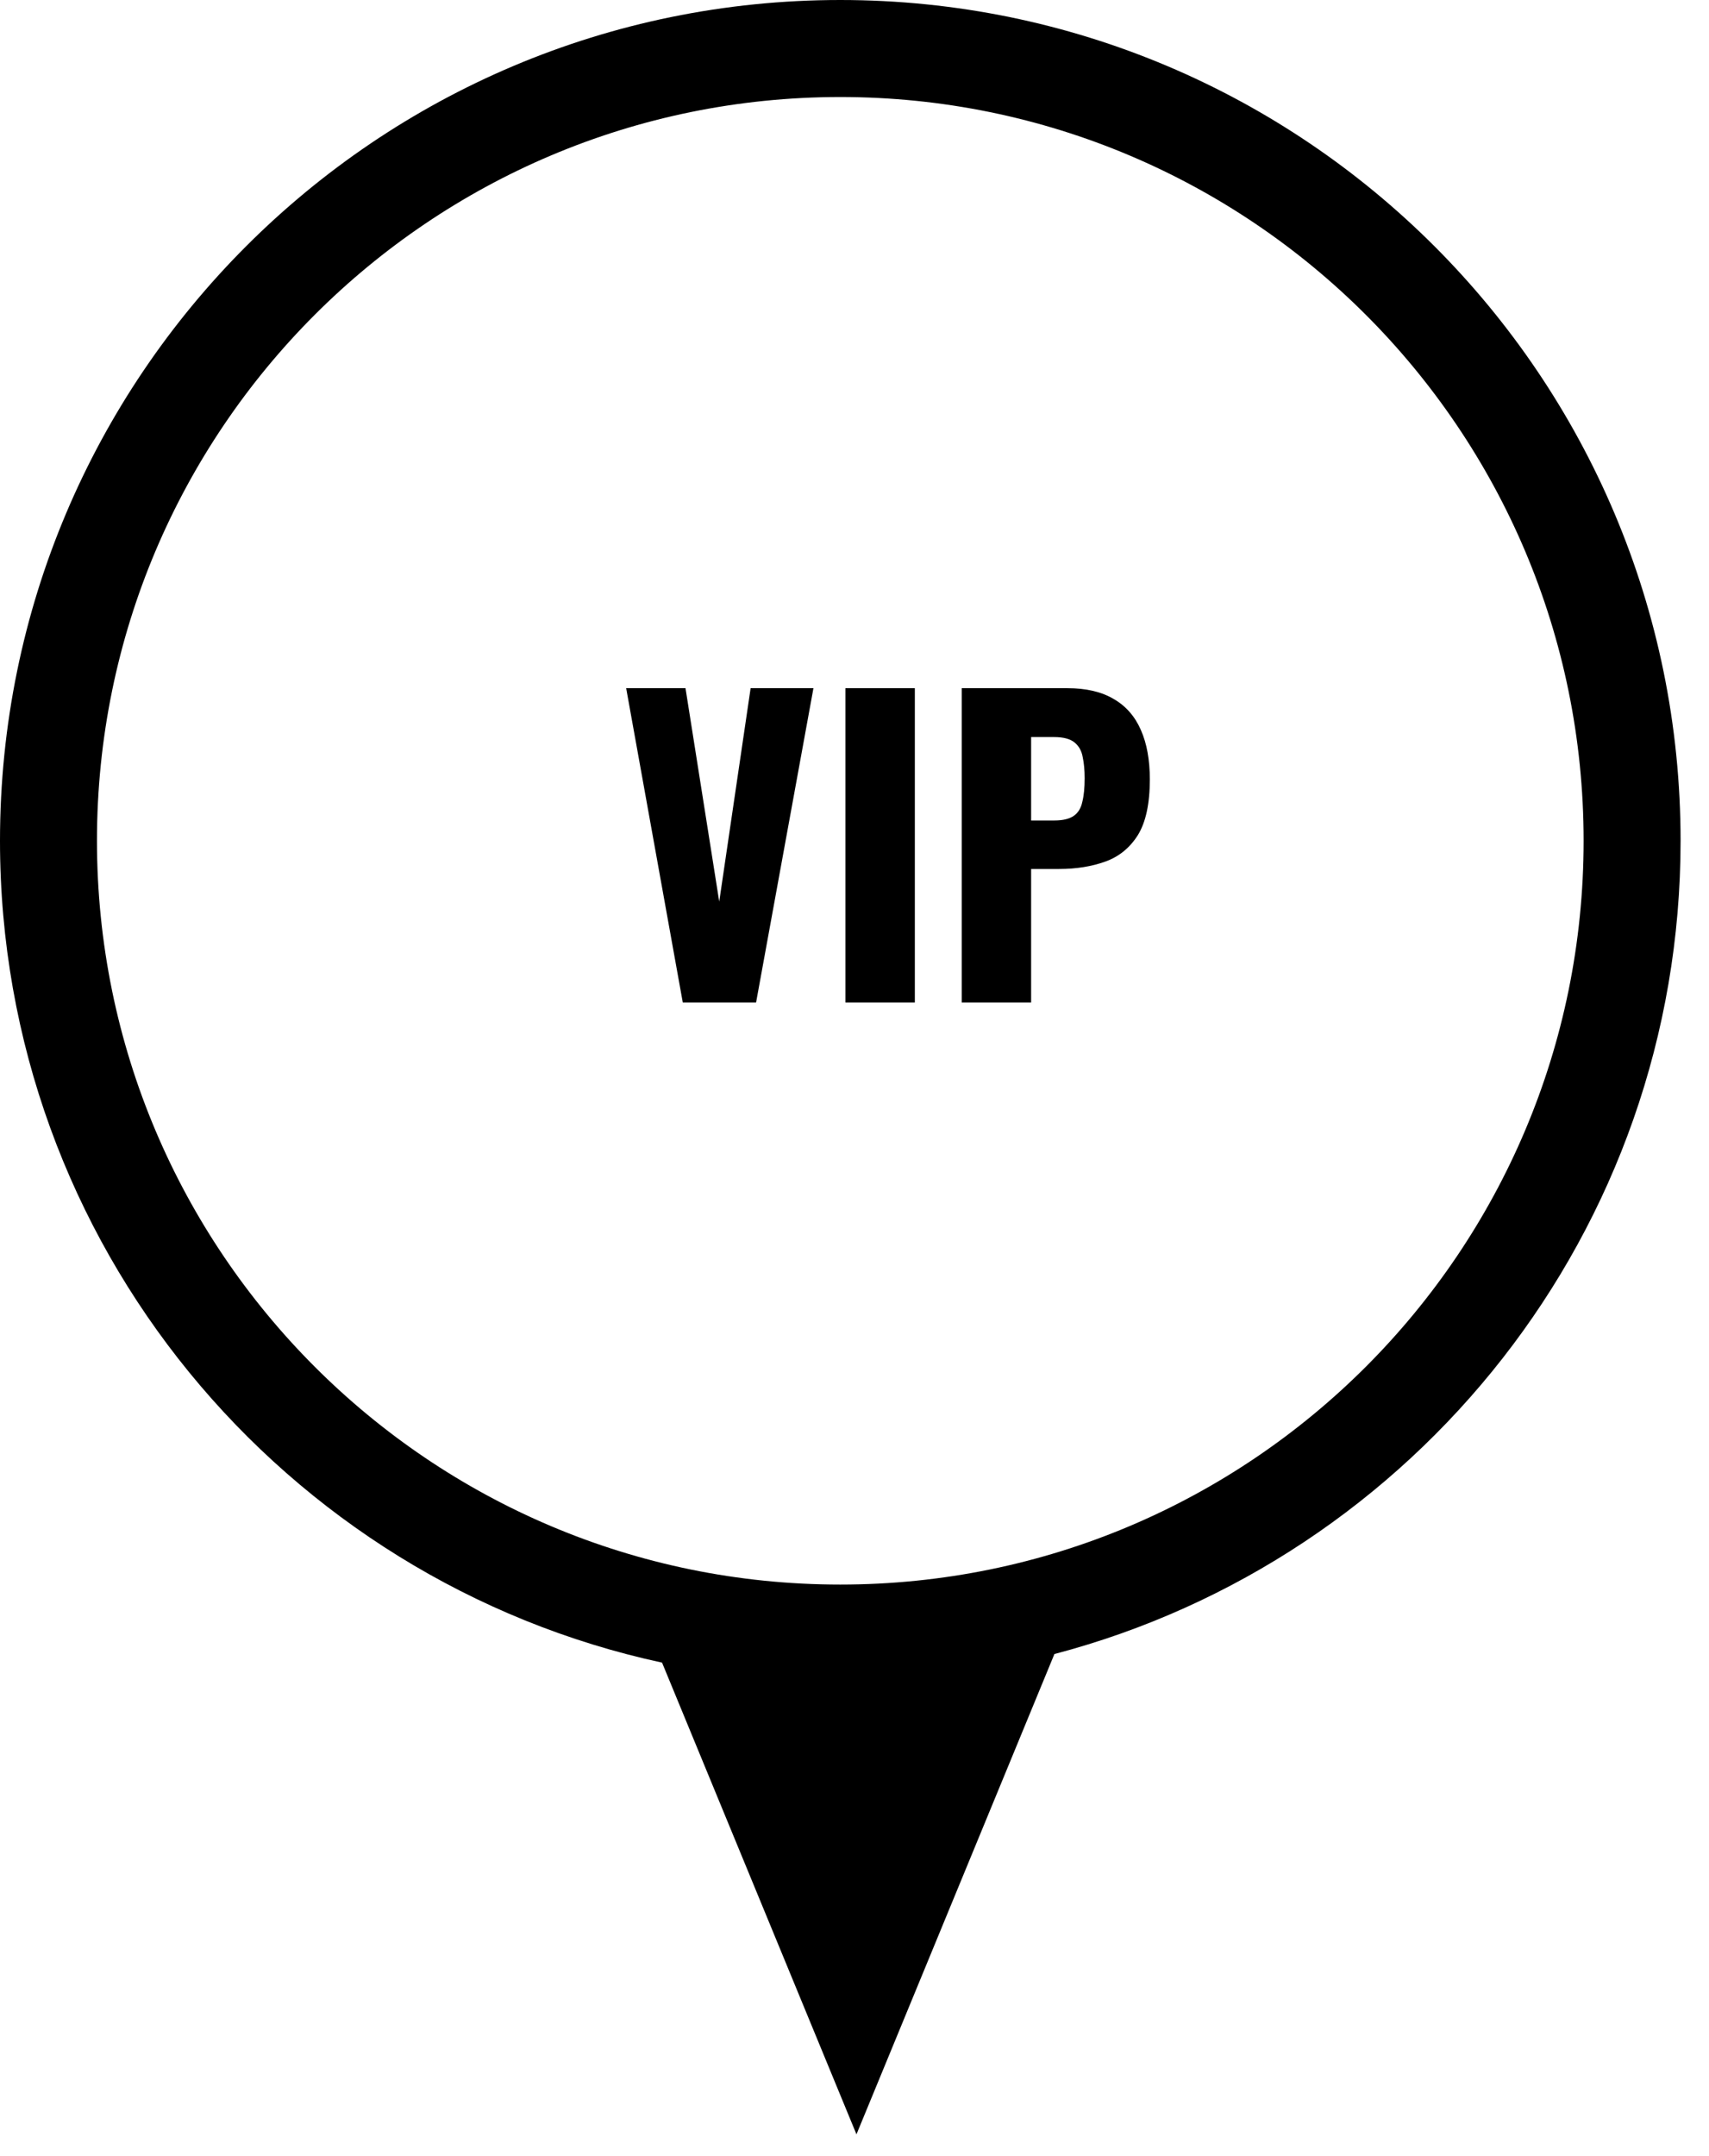 <svg width="46" height="58" viewBox="0 0 46 58" fill="none" xmlns="http://www.w3.org/2000/svg">
<path fill-rule="evenodd" clip-rule="evenodd" d="M42.625 22.617C42.625 33.667 33.667 42.625 22.617 42.625C11.568 42.625 2.61 33.667 2.61 22.617C2.61 11.568 11.568 2.61 22.617 2.61C33.667 2.61 42.625 11.568 42.625 22.617ZM28.381 44.494C38.08 41.946 45.235 33.117 45.235 22.617C45.235 10.126 35.109 0 22.617 0C10.126 0 0 10.126 0 22.617C0 33.463 7.633 42.525 17.82 44.725L23.053 57.414L28.381 44.494Z" fill="black"/>
<path d="M25.886 26.967V18.512H28.725C29.233 18.512 29.651 18.609 29.978 18.804C30.305 18.992 30.548 19.27 30.709 19.639C30.869 20.001 30.949 20.443 30.949 20.965C30.949 21.619 30.841 22.12 30.625 22.468C30.409 22.809 30.117 23.046 29.748 23.178C29.379 23.31 28.965 23.376 28.506 23.376H27.754V26.967H25.886ZM27.754 22.071H28.381C28.61 22.071 28.784 22.029 28.903 21.946C29.021 21.863 29.097 21.737 29.132 21.57C29.174 21.403 29.195 21.191 29.195 20.933C29.195 20.718 29.177 20.53 29.143 20.37C29.115 20.203 29.042 20.07 28.923 19.973C28.805 19.876 28.621 19.827 28.37 19.827H27.754V22.071Z" fill="black"/>
<path d="M22.755 26.967V18.512H24.624V26.967H22.755Z" fill="black"/>
<path d="M18.378 26.967L16.854 18.512H18.451L19.359 24.253L20.204 18.512H21.895L20.351 26.967H18.378Z" fill="black"/>
</svg>
